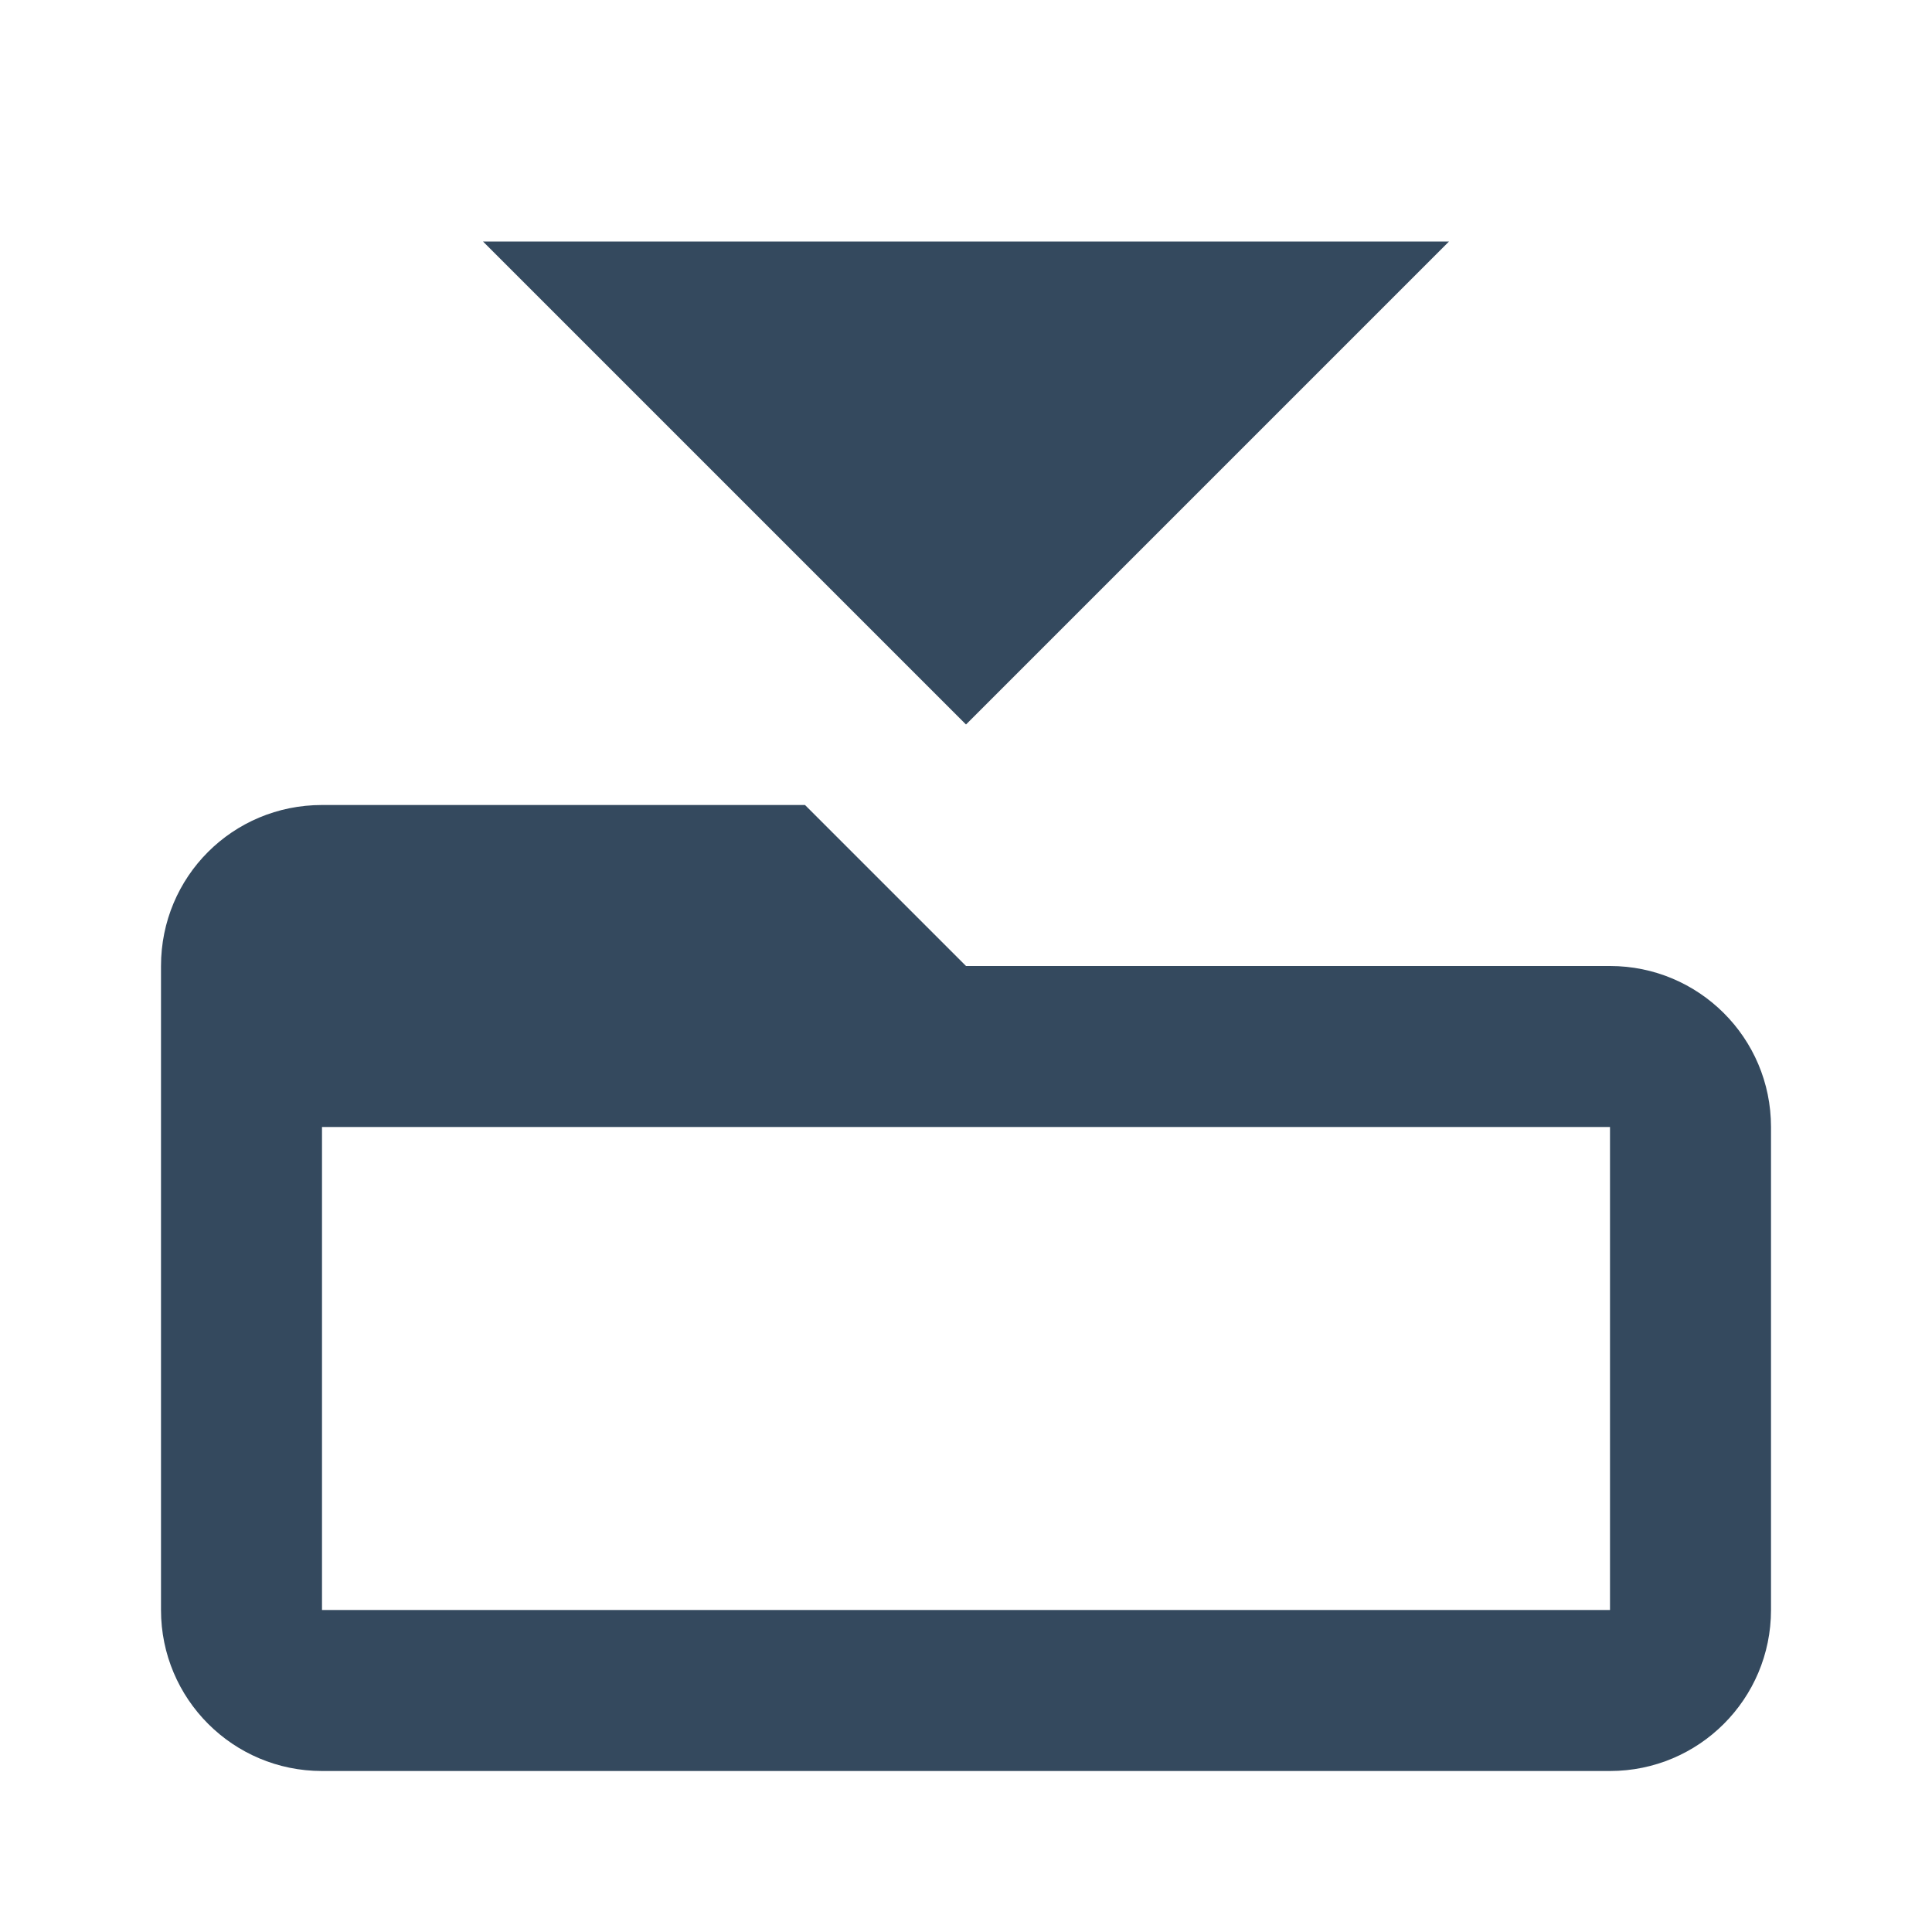 <?xml version="1.0" encoding="UTF-8" standalone="no"?>
<svg
   xmlns:dc="http://purl.org/dc/elements/1.1/"
   xmlns:cc="http://creativecommons.org/ns#"
   xmlns:rdf="http://www.w3.org/1999/02/22-rdf-syntax-ns#"
   xmlns:svg="http://www.w3.org/2000/svg"
   xmlns="http://www.w3.org/2000/svg"
   xmlns:sodipodi="http://sodipodi.sourceforge.net/DTD/sodipodi-0.dtd"
   xmlns:inkscape="http://www.inkscape.org/namespaces/inkscape"
   version="1.1"
   width="24"
   height="24"
   viewBox="0 0 24 24"
   id="svg2"
   inkscape:version="0.91 r13725"
   sodipodi:docname="folder-outline.svg"
   inkscape:export-filename="D:\Daten\Repositories\GIT\PFS\res\icons\folder_close_16.png"
   inkscape:export-xdpi="60"
   inkscape:export-ydpi="60">
  <defs
     id="defs8" />
  <sodipodi:namedview
     pagecolor="#ffffff"
     bordercolor="#666666"
     borderopacity="1"
     objecttolerance="10"
     gridtolerance="10"
     guidetolerance="10"
     inkscape:pageopacity="0"
     inkscape:pageshadow="2"
     inkscape:window-width="1080"
     inkscape:window-height="1858"
     id="namedview6"
     showgrid="false"
     inkscape:zoom="9.8333333"
     inkscape:cx="12"
     inkscape:cy="12"
     inkscape:window-x="-8"
     inkscape:window-y="-8"
     inkscape:window-maximized="1"
     inkscape:current-layer="svg2" />
  <path
     d="m 20,20 -16,0 0,-6 16,0 m 0,-2 -8,0 -2,-2 -6,0 c -1.11,0 -2,0.89 -2,2 l 0,8 c 0,1.105 0.895,2 2,2 l 16,0 c 1.105,0 2,-0.895 2,-2 l 0,-6 c 0,-1.11 -0.9,-2 -2,-2 z"
     id="path4"
     inkscape:connector-curvature="0"
     sodipodi:nodetypes="ccccsccssssssss"
     style="fill:#34495e;fill-opacity:1" />
  <path
     inkscape:connector-curvature="0"
     style="fill:#34495e;fill-opacity:1"
     d="M 12,9 6,3 18,3 12,9"
     id="path4137"
     sodipodi:nodetypes="cccc" />
</svg>

